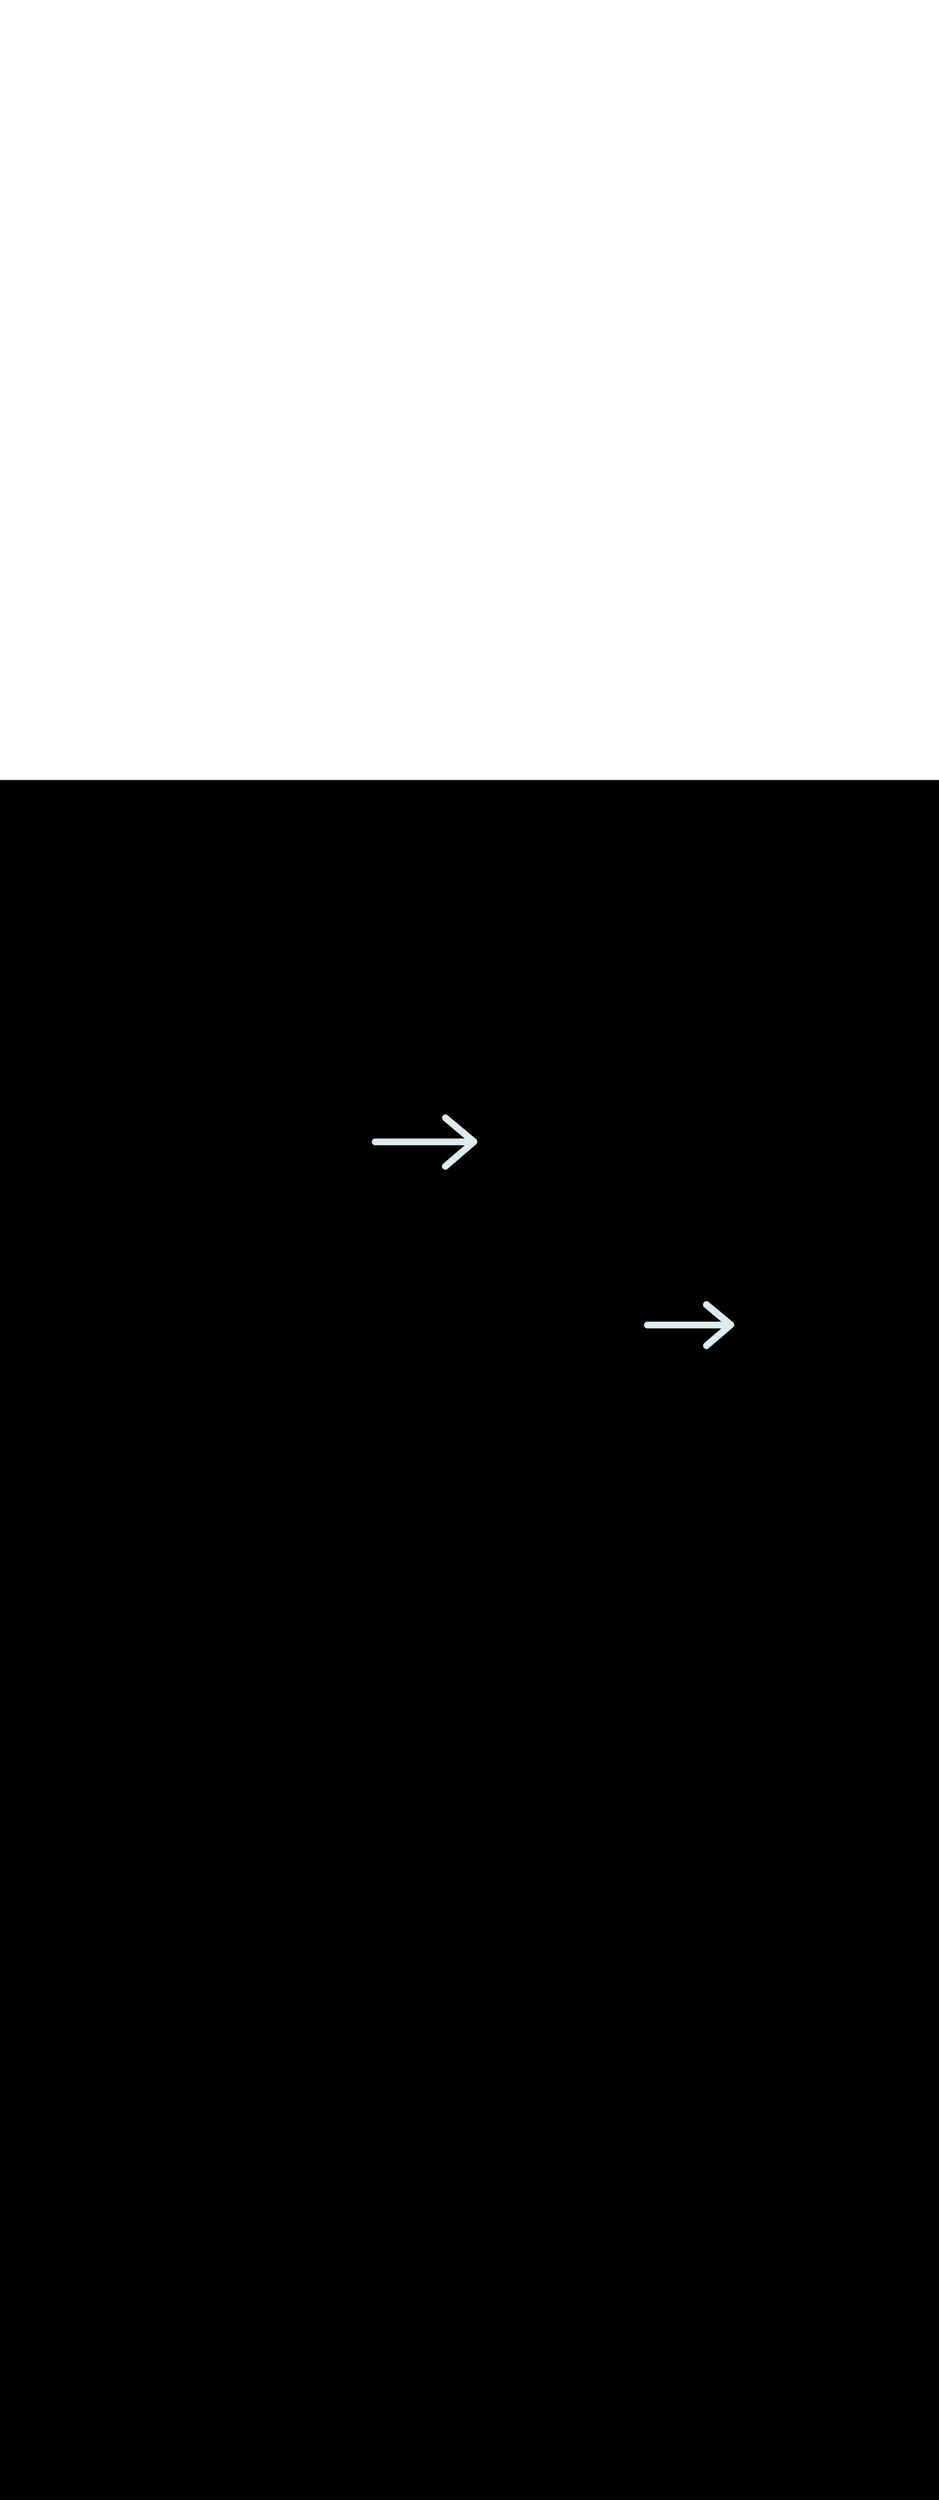 <svg:svg xmlns:svg="http://www.w3.org/2000/svg" version="1.1" id="Layer_1" x="0px" y="0px" viewBox="0 0 500 500" style="width: 188px;" xml:space="preserve" data-imageid="production-line-3" imageName="Production Line" class="illustrations_image"><svg:rect x="0" y="0" width="100%" height="100%" fill="black" /><svg:g id="highlighted-segment"><svg:g id="lines_production-line-3" style="" /><svg:g id="lines_production-line-3" style="">
		<svg:path style="fill:#DFEAEF;" d="M248.3,194.3h-48.5c-1,0-1.8-0.8-1.8-1.8s0.8-1.8,1.8-1.8h48.5c1,0,1.8,0.8,1.8,1.8    S249.3,194.3,248.3,194.3L248.3,194.3z" />
		<svg:path style="fill:#DFEAEF;" d="M237.2,207.3c-0.5,0-1-0.2-1.4-0.6c-0.7-0.8-0.6-1.9,0.2-2.6l13.6-11.6L236,181.1    c-0.7-0.7-0.8-1.9-0.1-2.6c0.6-0.7,1.7-0.8,2.4-0.2l15.2,12.7c0.8,0.6,0.9,1.8,0.2,2.6c-0.1,0.1-0.1,0.2-0.2,0.2l-15.2,13.1    C238.1,207.2,237.6,207.3,237.2,207.3z" />
		<svg:path style="fill:#DFEAEF;" d="M385.6,291.7h-40.9c-1,0-1.8-0.8-1.8-1.8s0.8-1.8,1.8-1.8h41c1,0,1.8,0.8,1.8,1.8    C387.5,290.9,386.6,291.7,385.6,291.7L385.6,291.7z" />
		<svg:path style="fill:#DFEAEF;" d="M376.2,302.7c-1,0-1.8-0.8-1.8-1.8c0-0.5,0.2-1,0.6-1.4l11.2-9.6l-11.2-9.4    c-0.8-0.6-0.9-1.8-0.2-2.6c0.6-0.8,1.8-0.9,2.6-0.2l0,0l12.9,10.7c0.8,0.7,0.9,1.8,0.2,2.6c-0.1,0.1-0.1,0.2-0.2,0.2l-12.9,11    C377.1,302.5,376.7,302.7,376.2,302.7z" />
	</svg:g>
</svg:g></svg:svg>